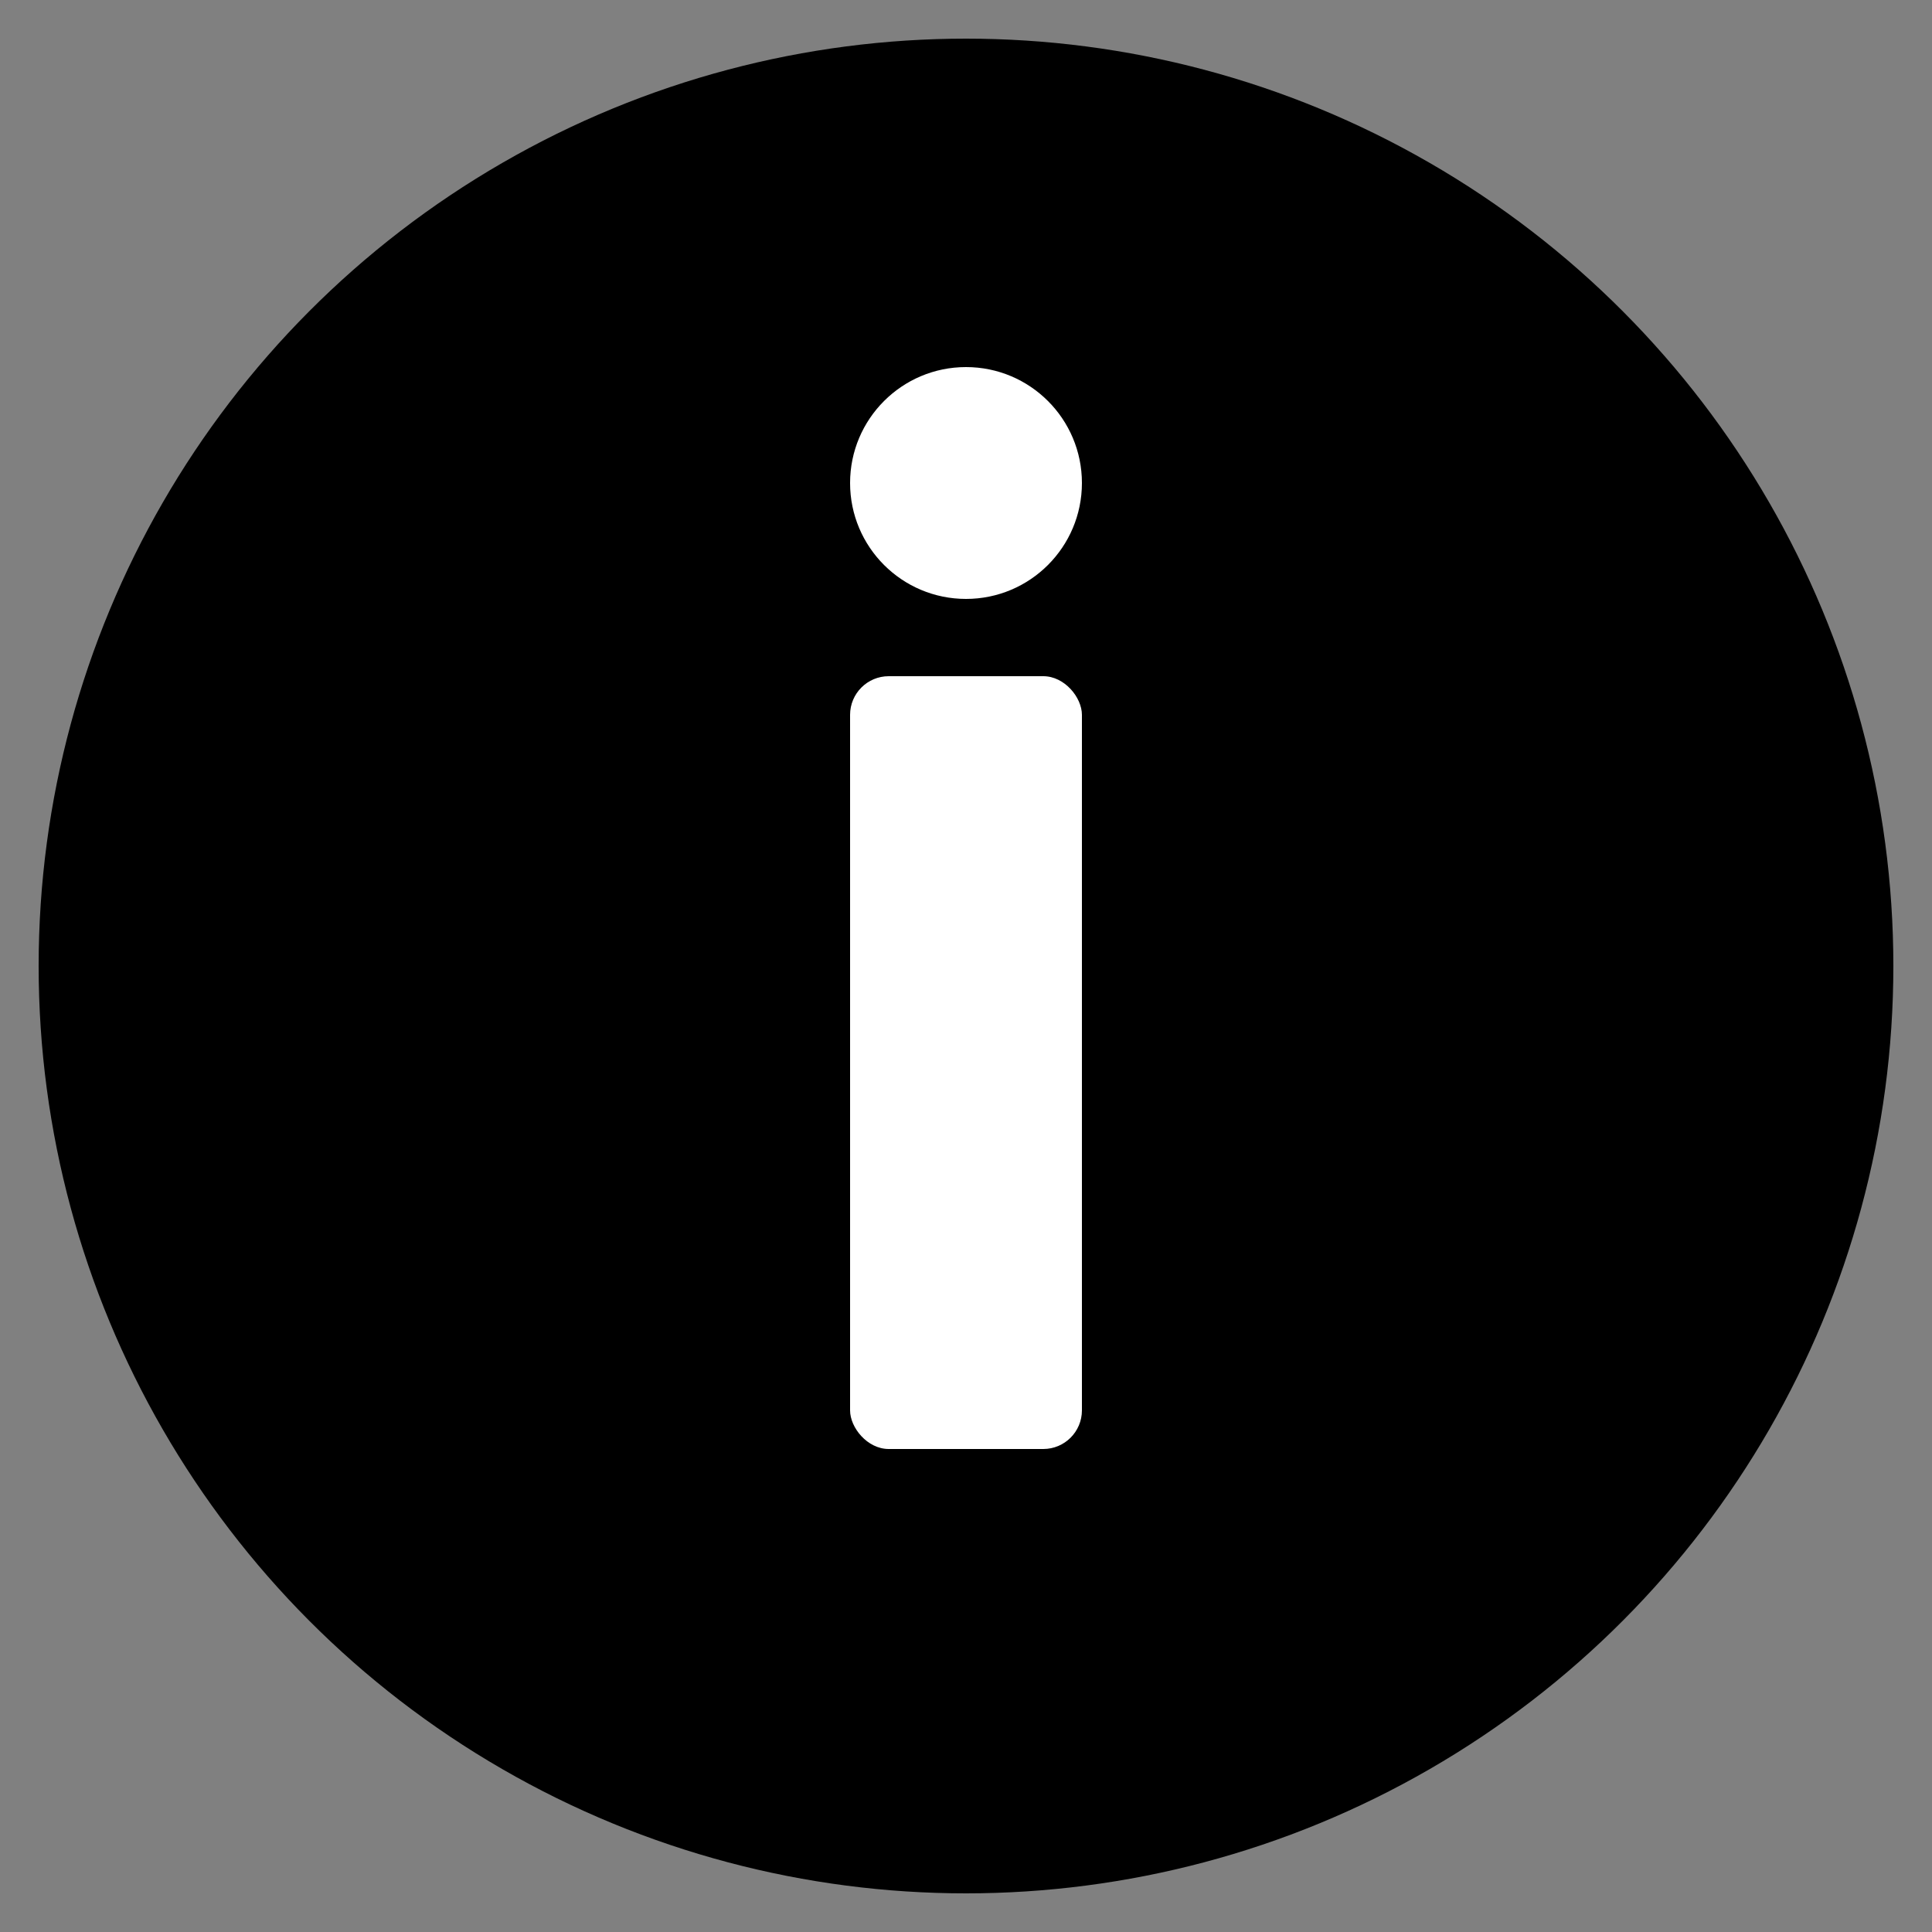 <svg viewBox="0 0 100 100" xmlns="http://www.w3.org/2000/svg">
  <rect x="0" y="0" width="100" height="100" fill="#808080" stroke="none"/>
  <!-- Main circle -->
  <circle cx="50" cy="50" r="48" fill="black"/>
  
  <!-- Letter i dot -->
  <circle cx="50" cy="25" r="6" fill="white"/>
  
  <!-- Letter i stem -->
  <rect x="44" y="35" width="12" height="40" fill="white" rx="2"/>
</svg>
